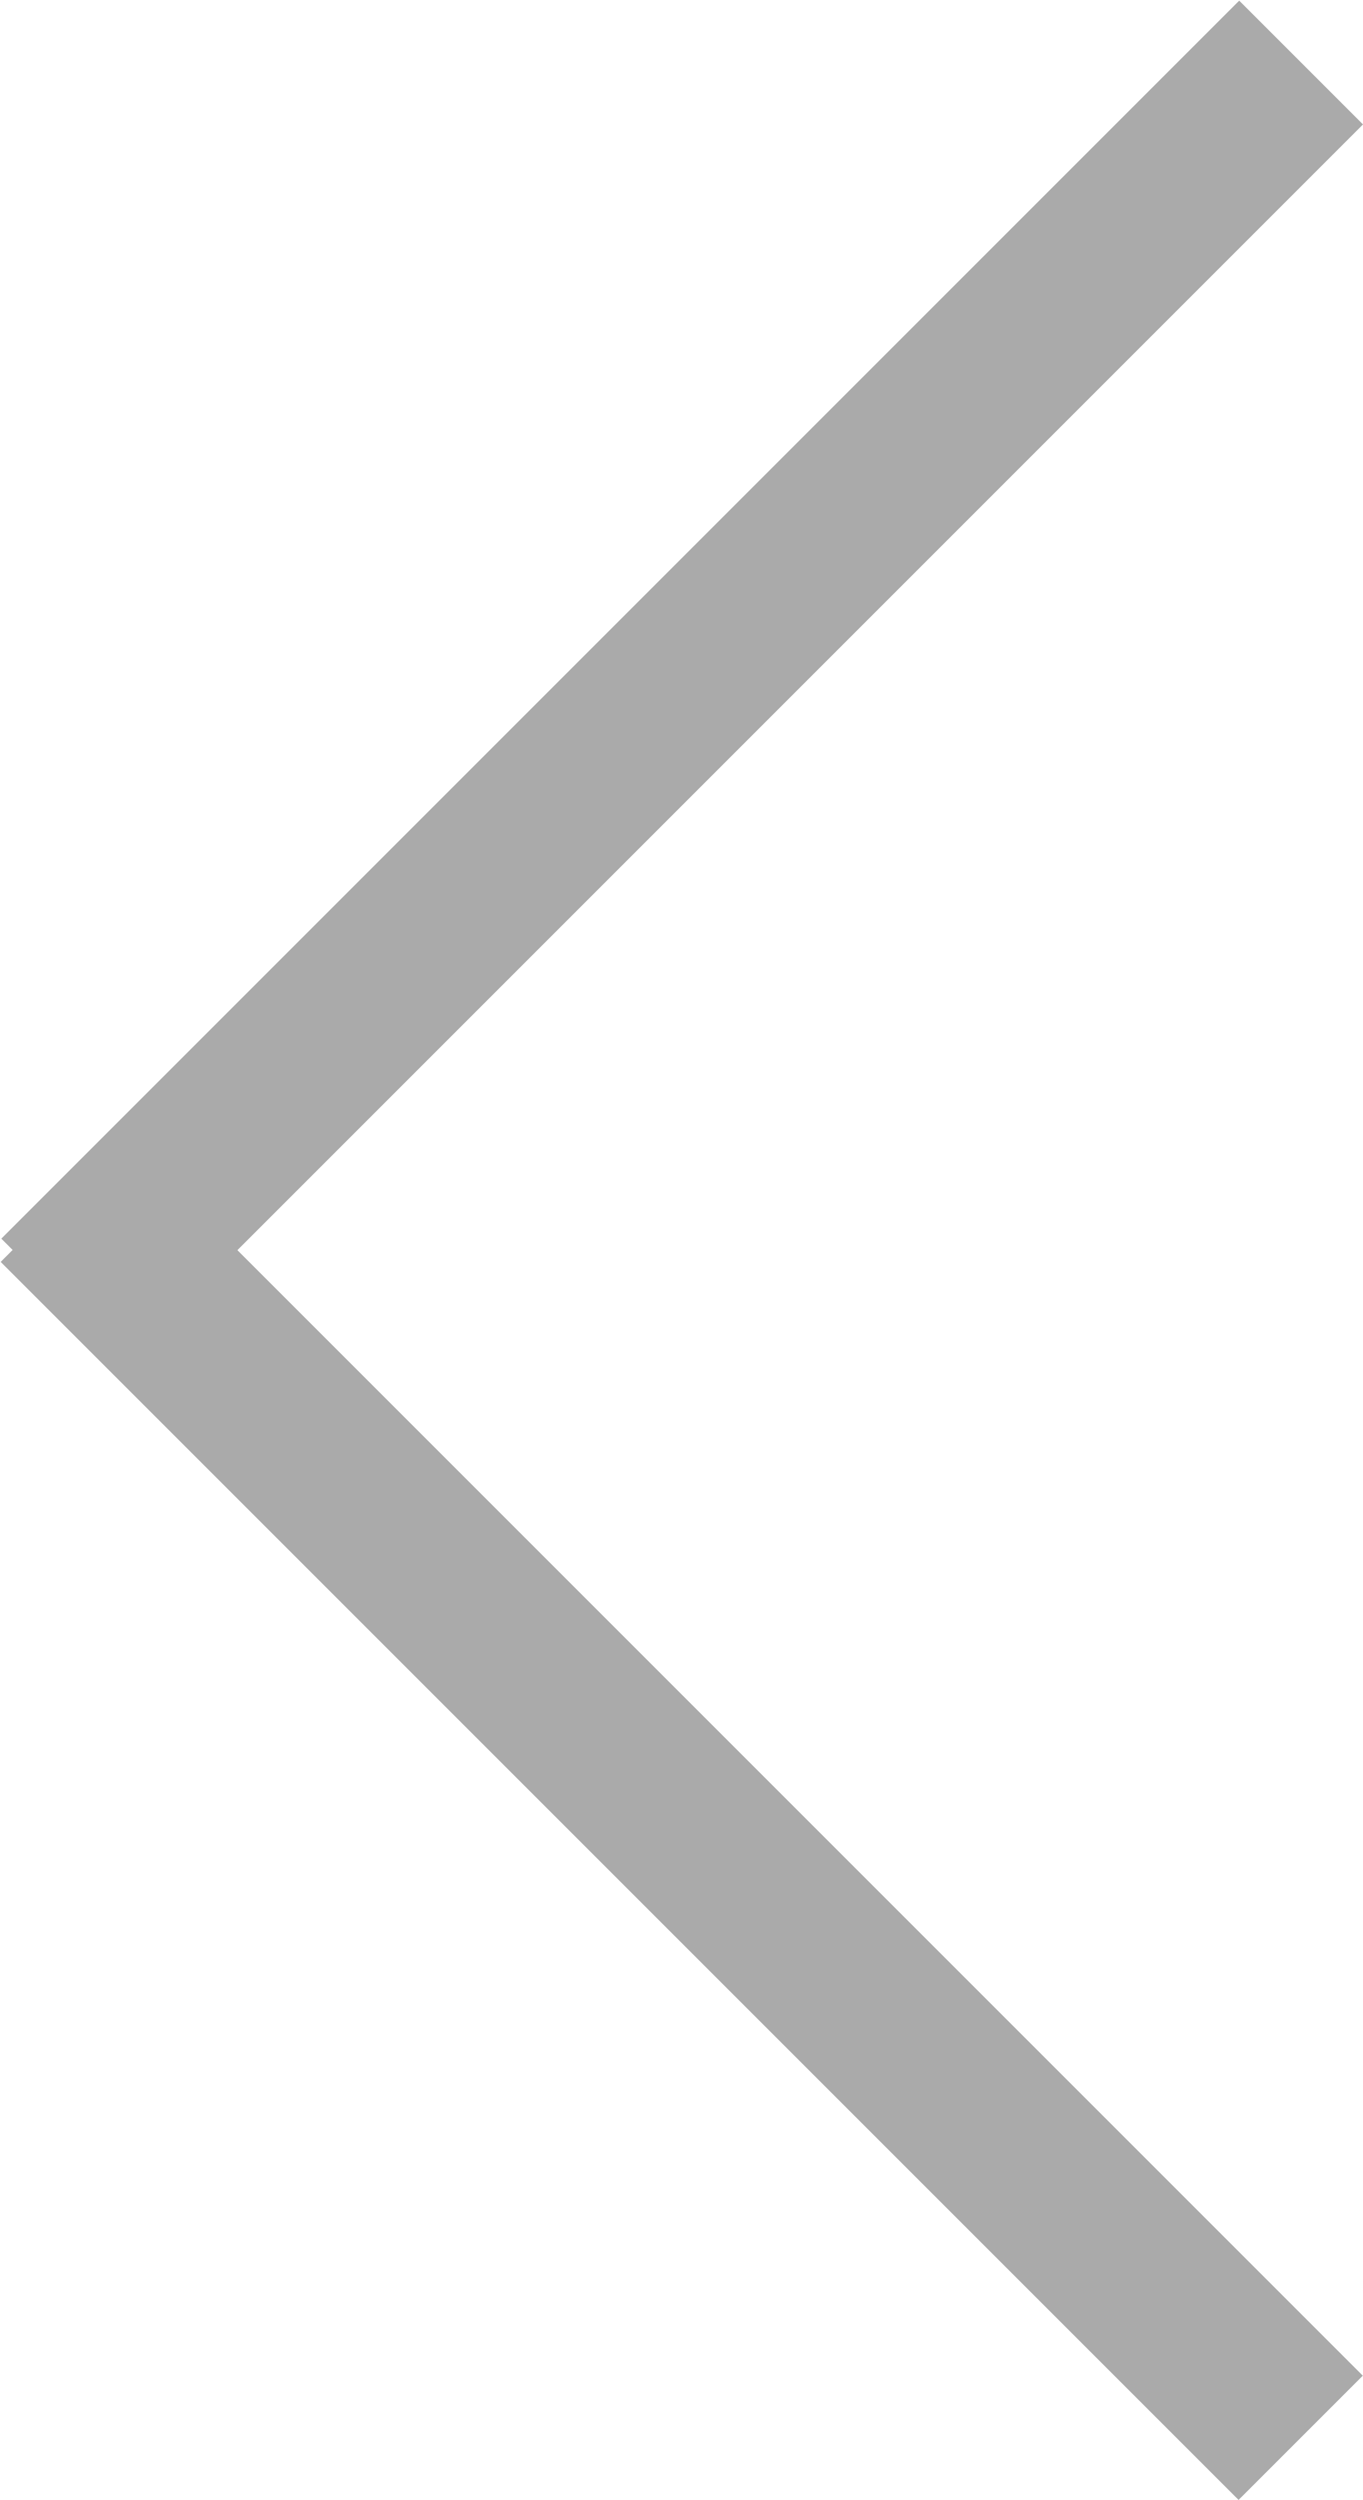 <svg xmlns="http://www.w3.org/2000/svg" width="4.36" height="7.996" viewBox="0 0 4.36 7.996">
  <g id="그룹_65" data-name="그룹 65" transform="translate(0)">
    <g id="그룹_60" data-name="그룹 60" transform="translate(0 0)">
      <path id="패스_41" data-name="패스 41" d="M0,.562l5.6,0V0L0,0Z" transform="translate(3.962 7.996) rotate(-135)" fill="#aaa"/>
      <path id="패스_42" data-name="패스 42" d="M0,.56l5.6,0V0L0,0Z" transform="translate(4.36 0.398) rotate(135)" fill="#aaa"/>
    </g>
  </g>
</svg>
